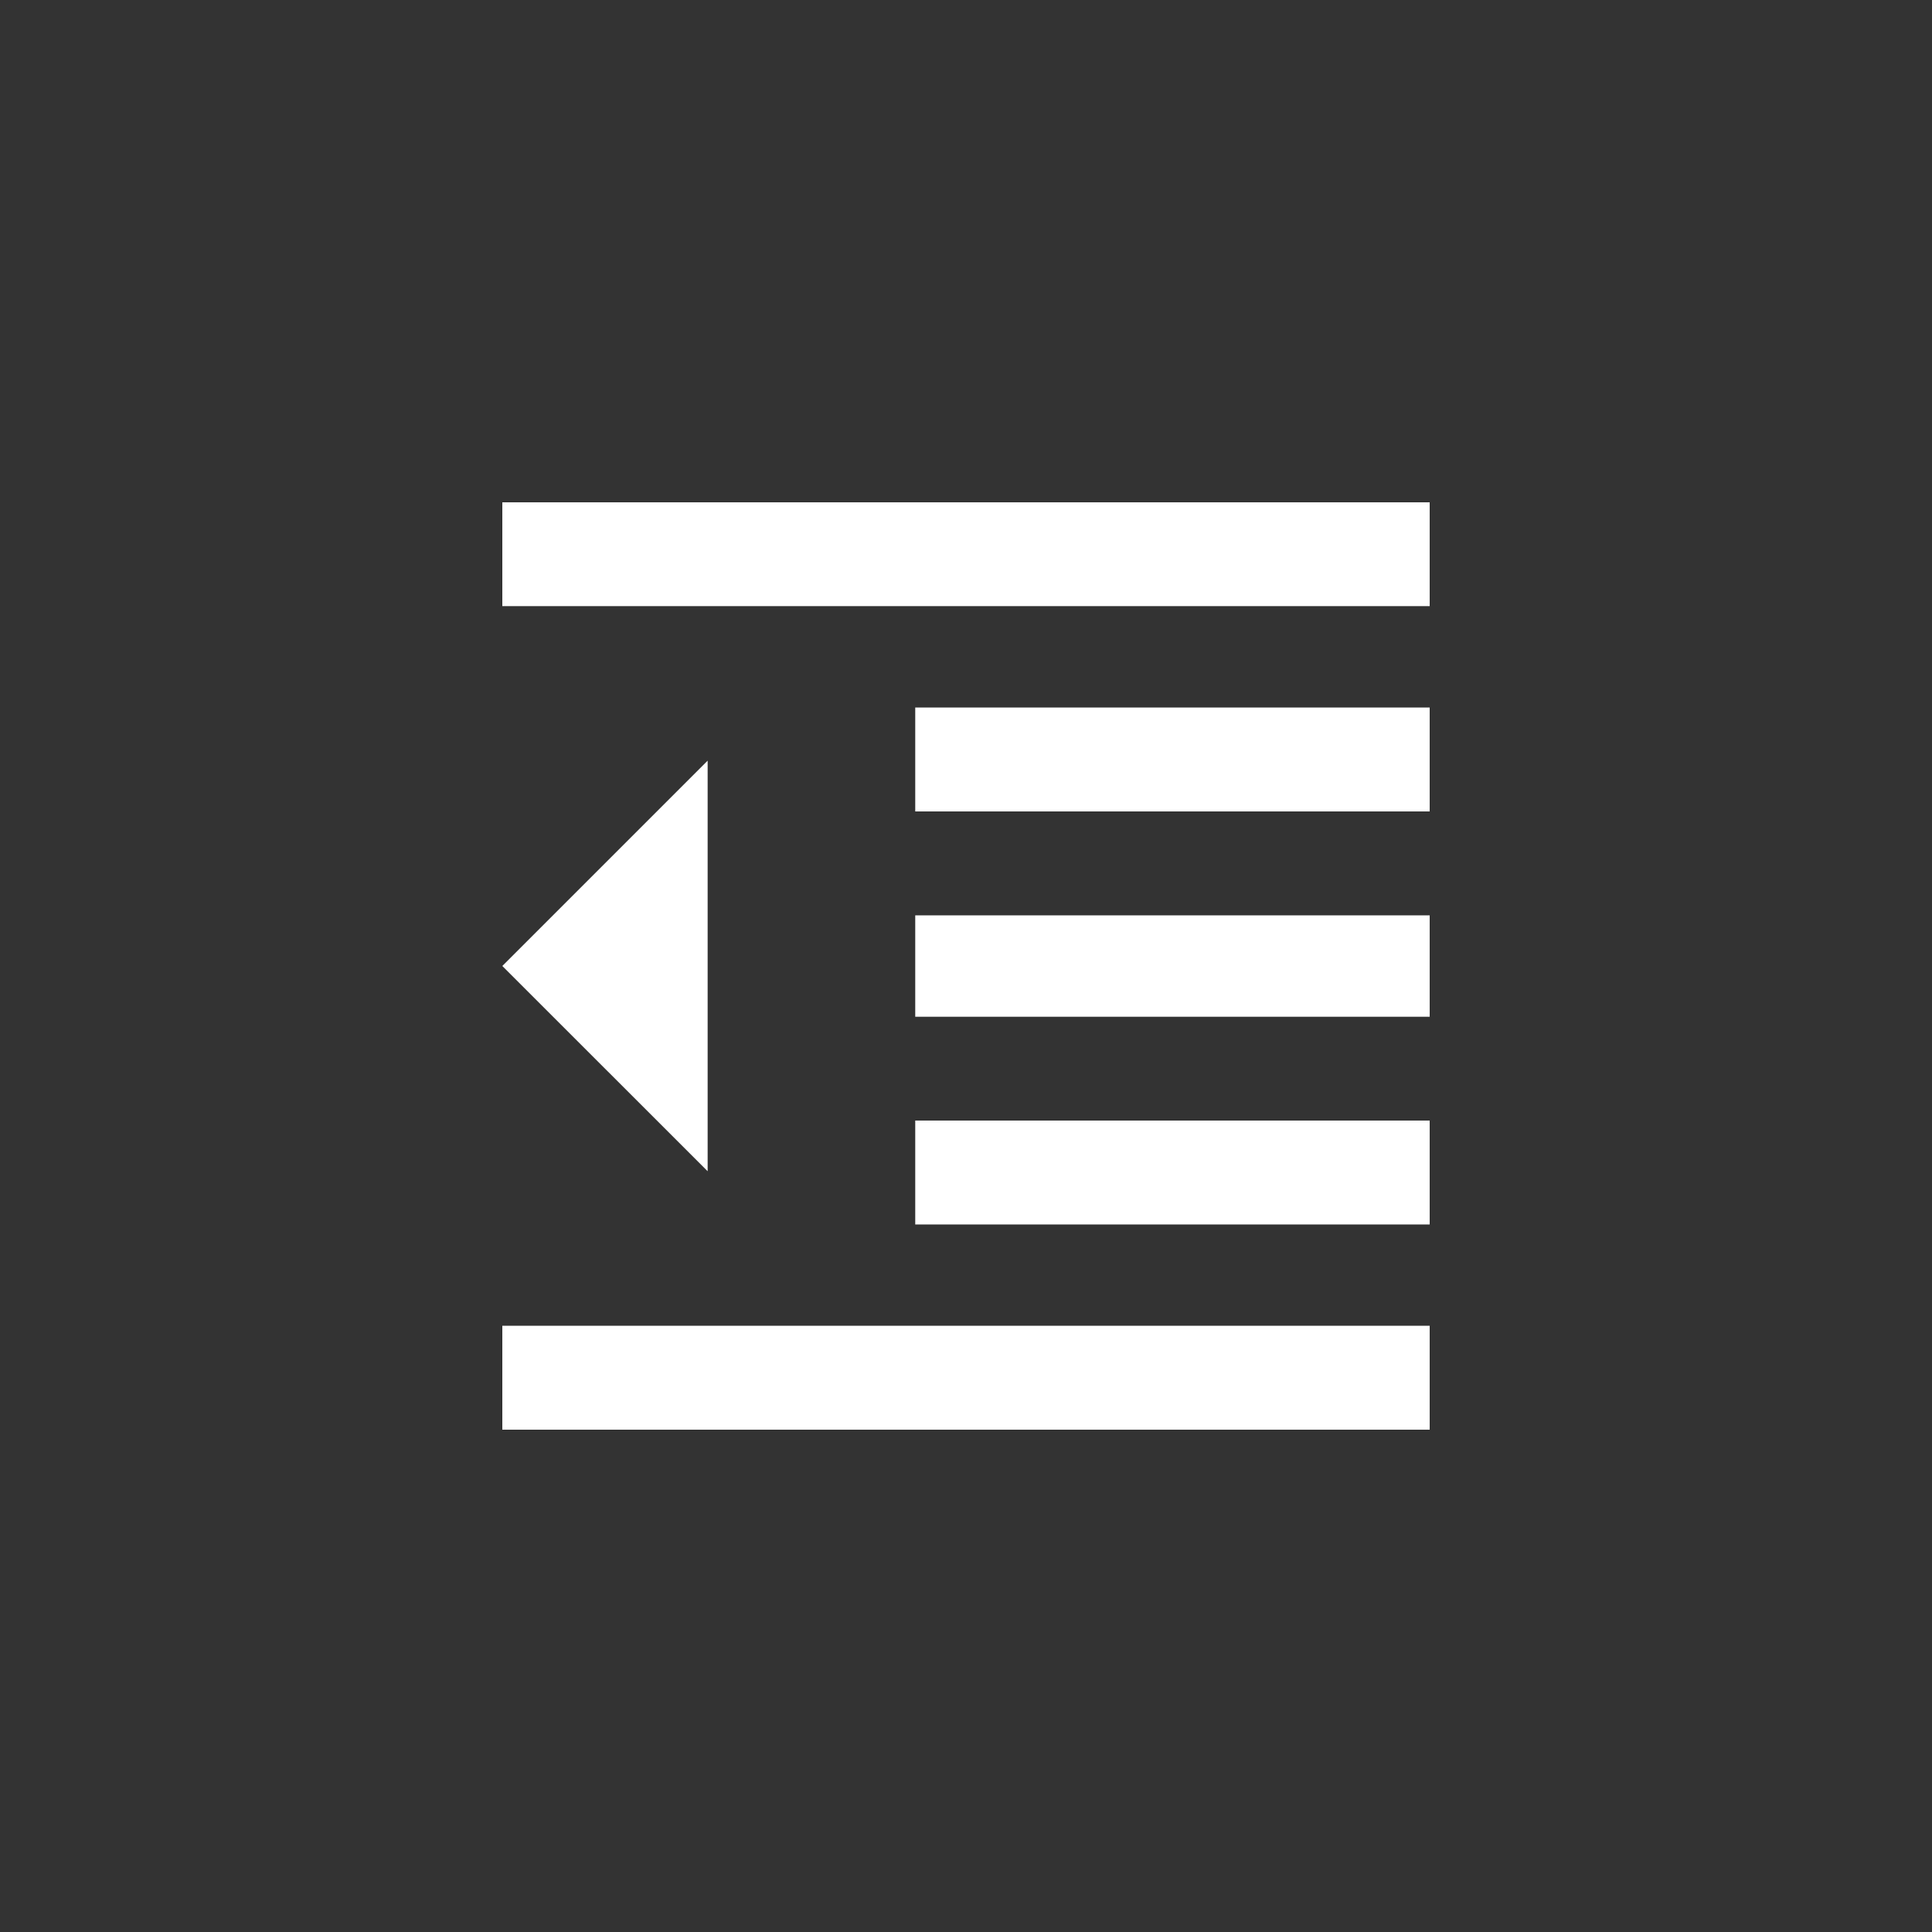 <!-- Generated by IcoMoon.io -->
<svg version="1.1" xmlns="http://www.w3.org/2000/svg" width="40" height="40" viewBox="0 0 40 40">
<rect x="0" y="0" width="40" height="40" fill="#333333" stroke="none"/>
<title>mt-format_indent_decrease</title>
<path fill="#fff" d="M18.949 21.051v-2.1h10.651v2.1h-10.651zM18.949 16.8v-2.151h10.651v2.151h-10.651zM10.4 10.4h19.2v2.149h-19.2v-2.149zM10.4 29.6v-2.151h19.2v2.151h-19.2zM10.4 20l4.251-4.251v8.5zM18.949 25.351v-2.151h10.651v2.151h-10.651z"></path>
</svg>

